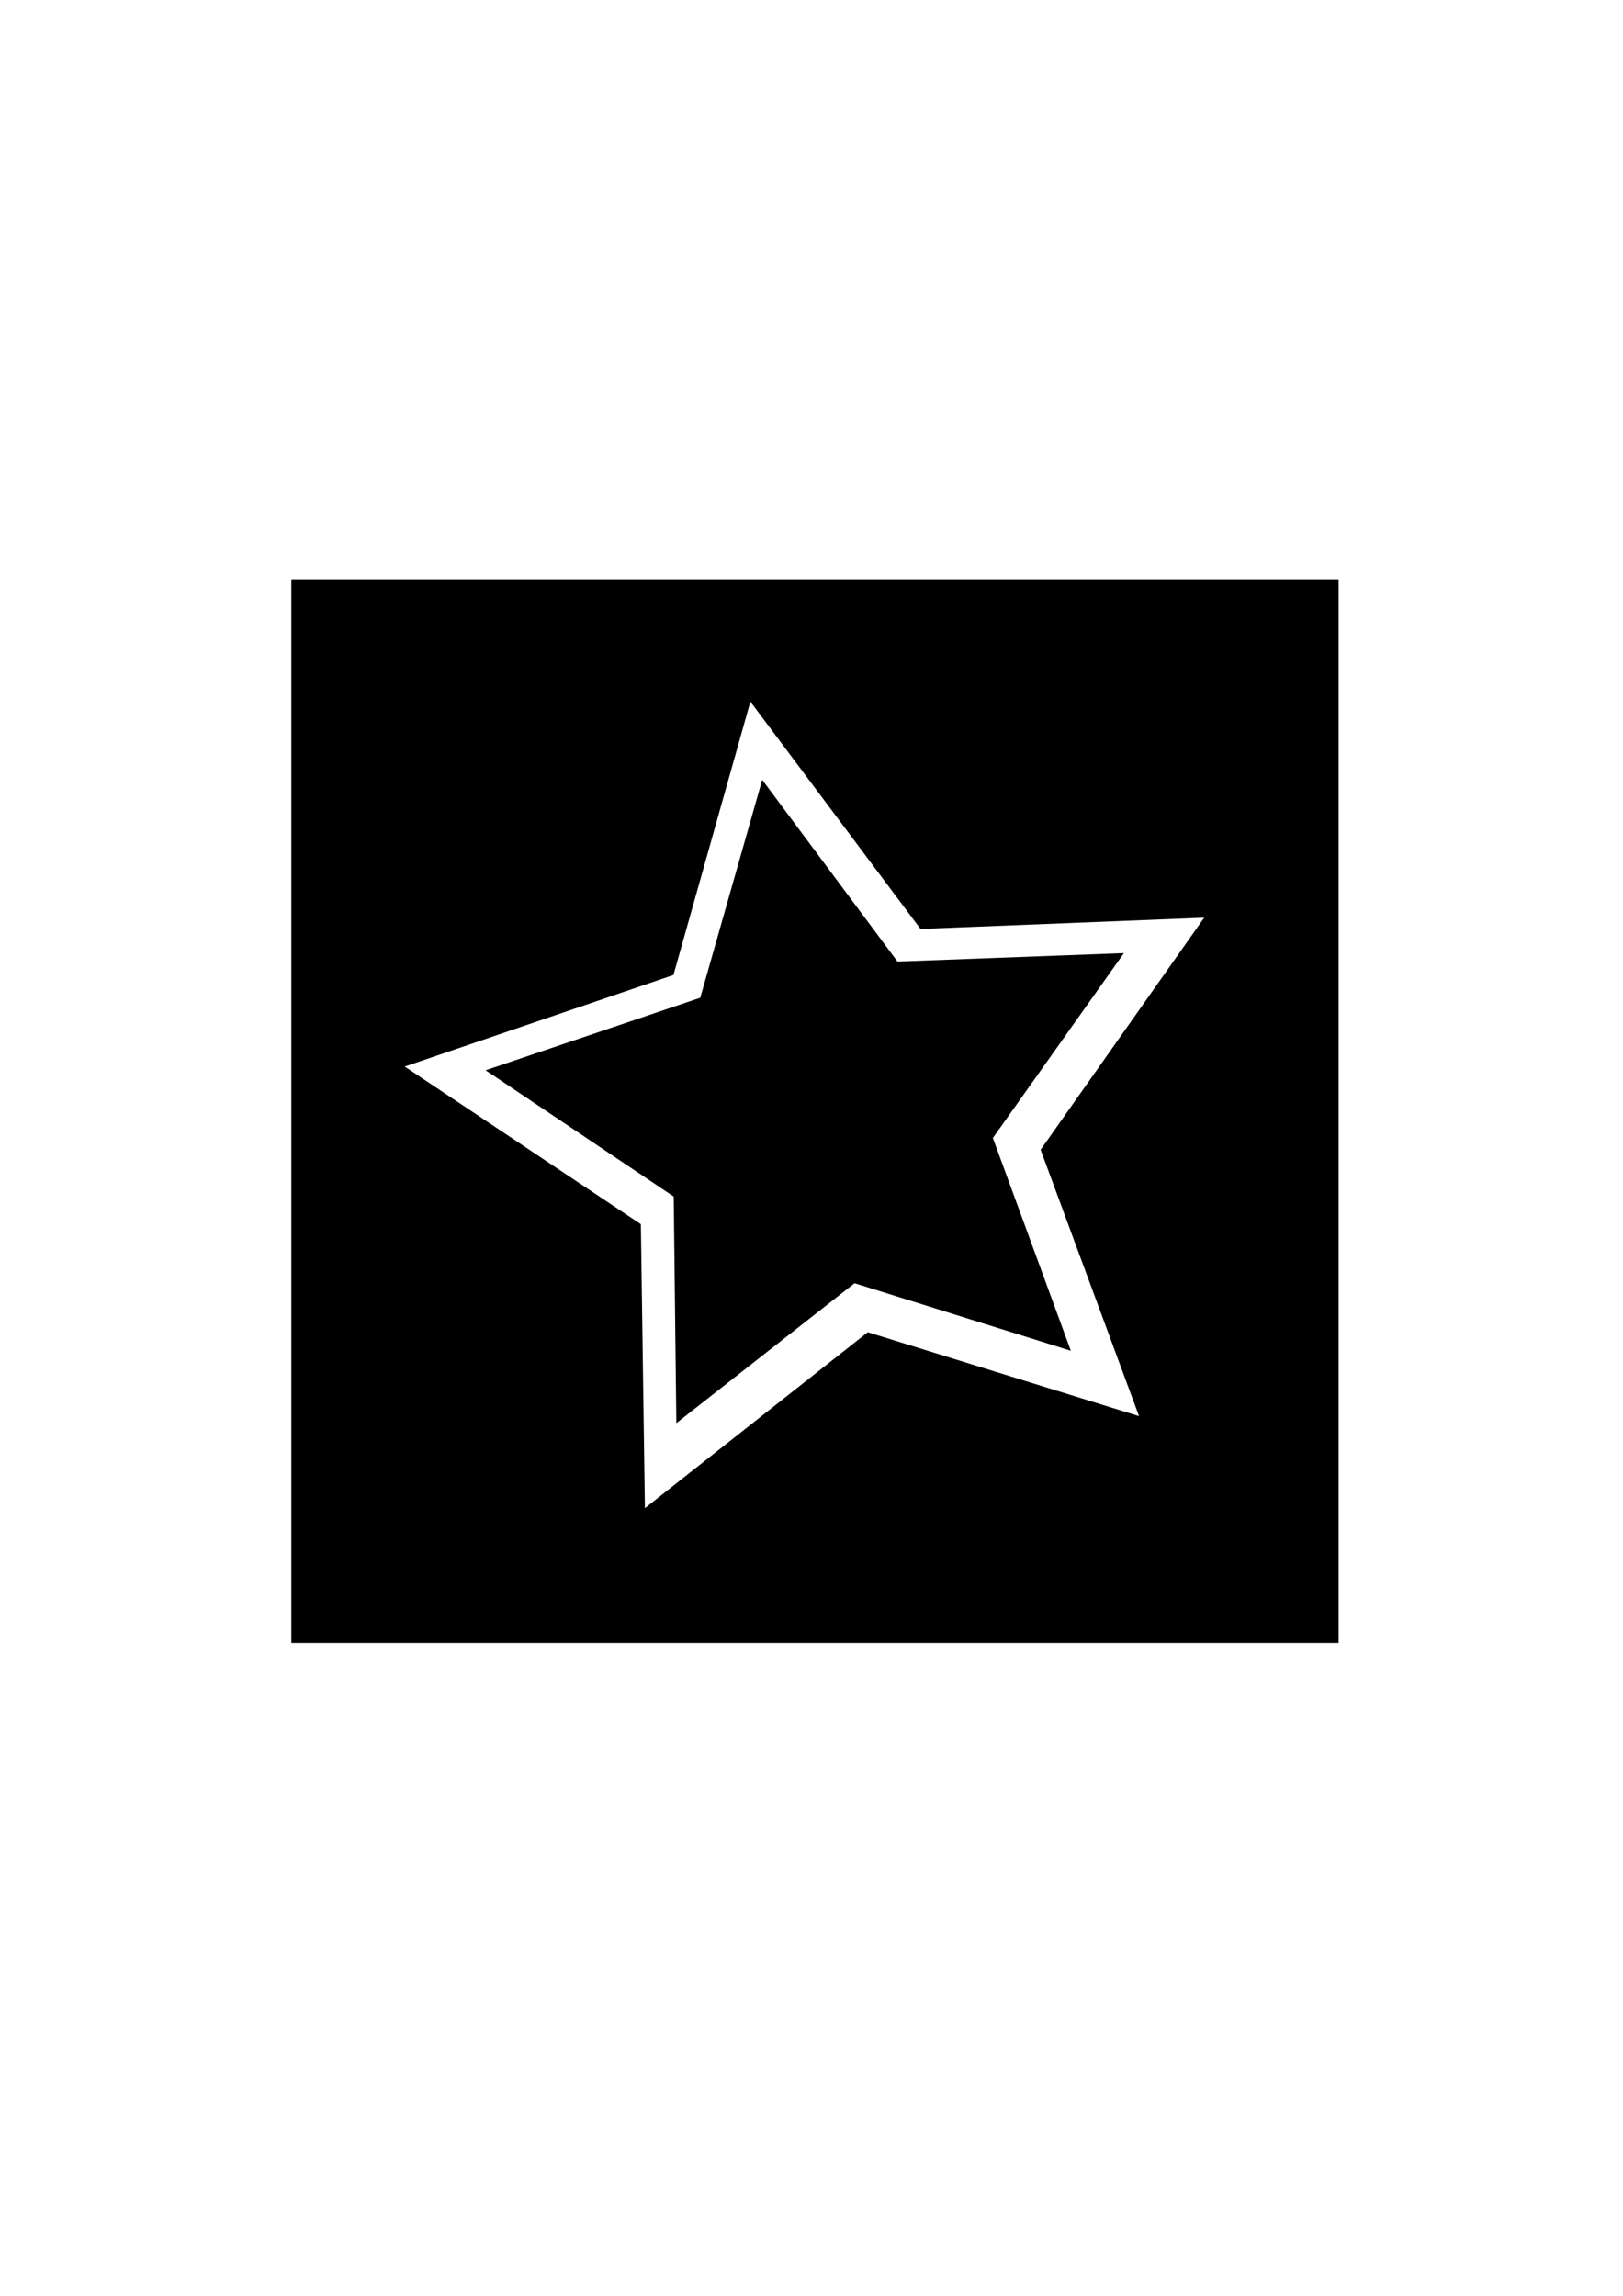 <?xml version="1.0" encoding="UTF-8" standalone="no"?>
<svg
   xmlns:dc="http://purl.org/dc/elements/1.1/"
   xmlns:cc="http://creativecommons.org/ns#"
   xmlns:rdf="http://www.w3.org/1999/02/22-rdf-syntax-ns#"
   xmlns:svg="http://www.w3.org/2000/svg"
   xmlns="http://www.w3.org/2000/svg"
   width="210mm"
   height="297mm"
   viewBox="0 0 210 297"
   version="1.1"
   id="svg5294">
  <defs
     id="defs5288" />
  <g
     id="layer1">
    <path
       style="fill:#000000;fill-opacity:1;stroke:#000000;stroke-width:0.248;stroke-miterlimit:10;stroke-dasharray:none;stroke-opacity:1"
       d="M 37.821,75.046 V 212.425 H 173.076 V 75.046 Z m 59.219,15.444 22.126,29.559 36.894,-1.469 -21.275,30.177 12.798,34.634 -35.275,-10.909 -28.984,22.874 -0.526,-36.919 -30.711,-20.497 34.95,-11.908 z"
       id="rect5322" />
    <path
       style="fill:#000000;fill-opacity:1;stroke:#000000;stroke-width:0.265;stroke-miterlimit:10;stroke-dasharray:none;stroke-opacity:1"
       id="path62"
       d="m 138.339,174.536 -27.794,-8.675 -22.903,17.977 -0.338,-29.114 -24.175,-16.227 27.585,-9.318 7.962,-28.006 17.386,23.355 29.096,-1.082 -16.84,23.752 z" />
  </g>
</svg>

